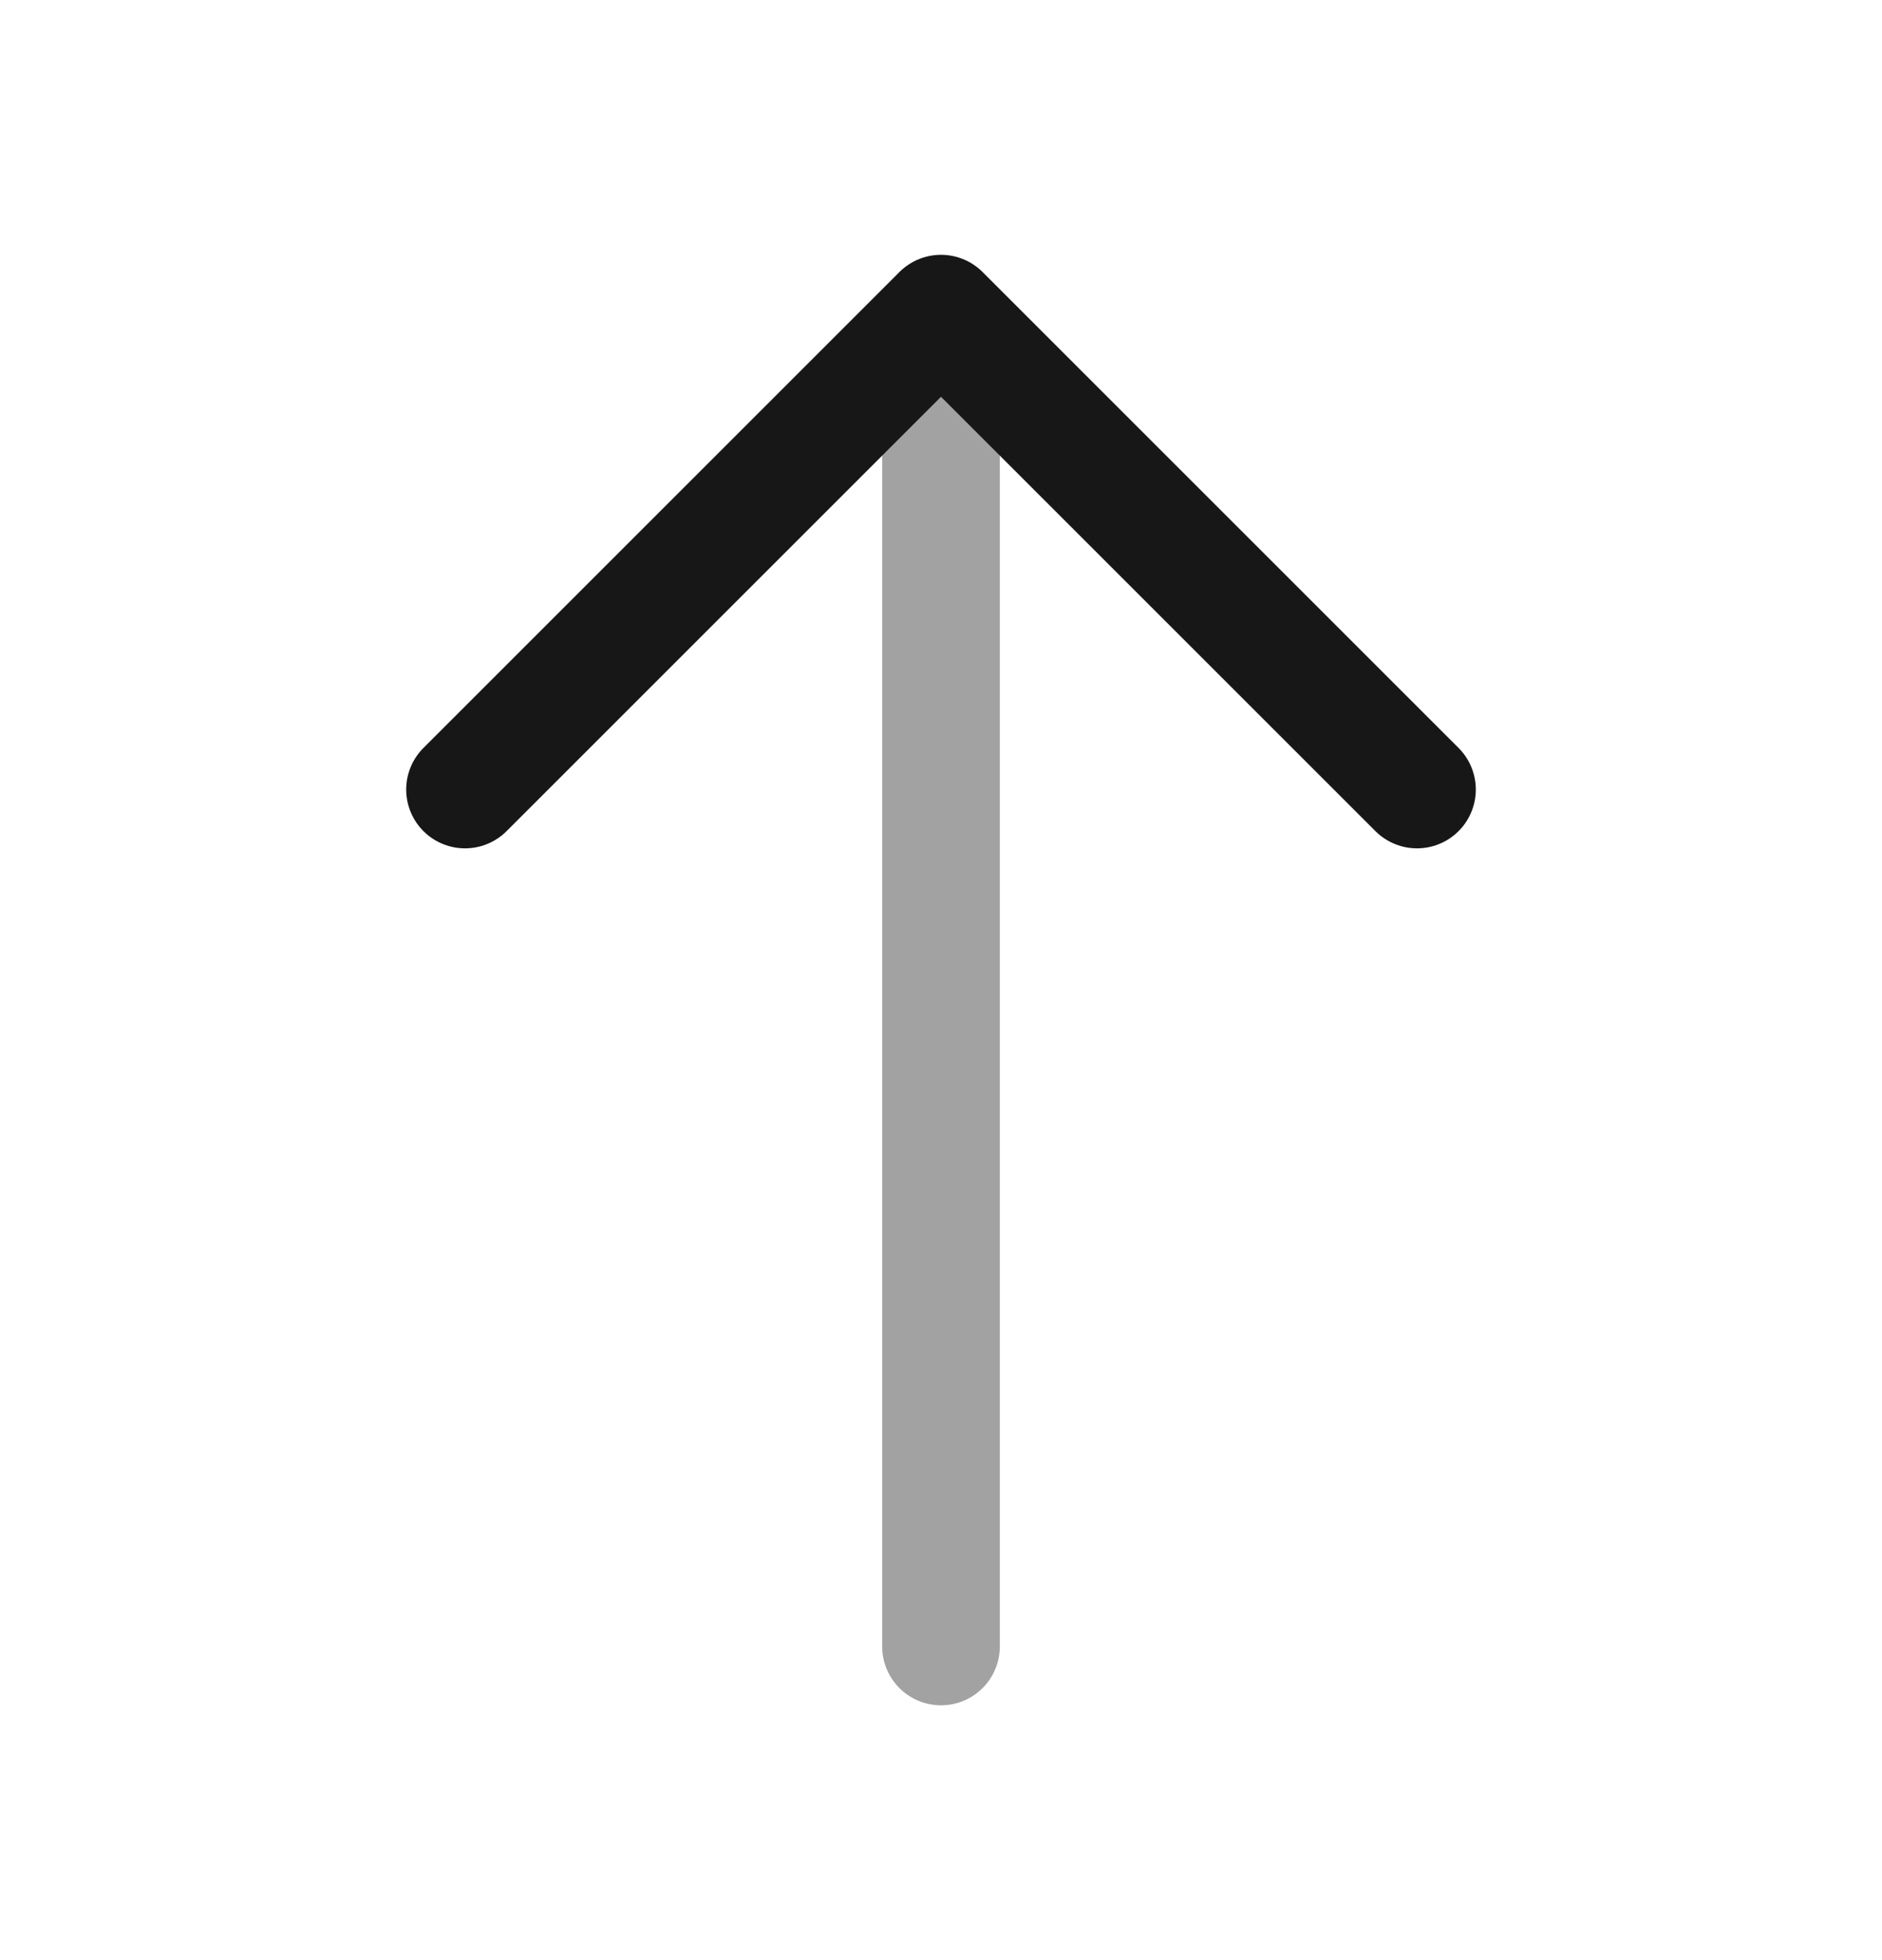 <svg width="24" height="25" viewBox="0 0 24 25" fill="none" xmlns="http://www.w3.org/2000/svg">
<path d="M18.07 10.07L12 4L5.93 10.07" stroke="#171717" stroke-width="1.5" stroke-miterlimit="10" stroke-linecap="round" stroke-linejoin="round"/>
<path opacity="0.4" d="M12 21V4.17" stroke="#171717" stroke-width="1.5" stroke-miterlimit="10" stroke-linecap="round" stroke-linejoin="round"/>
</svg>
